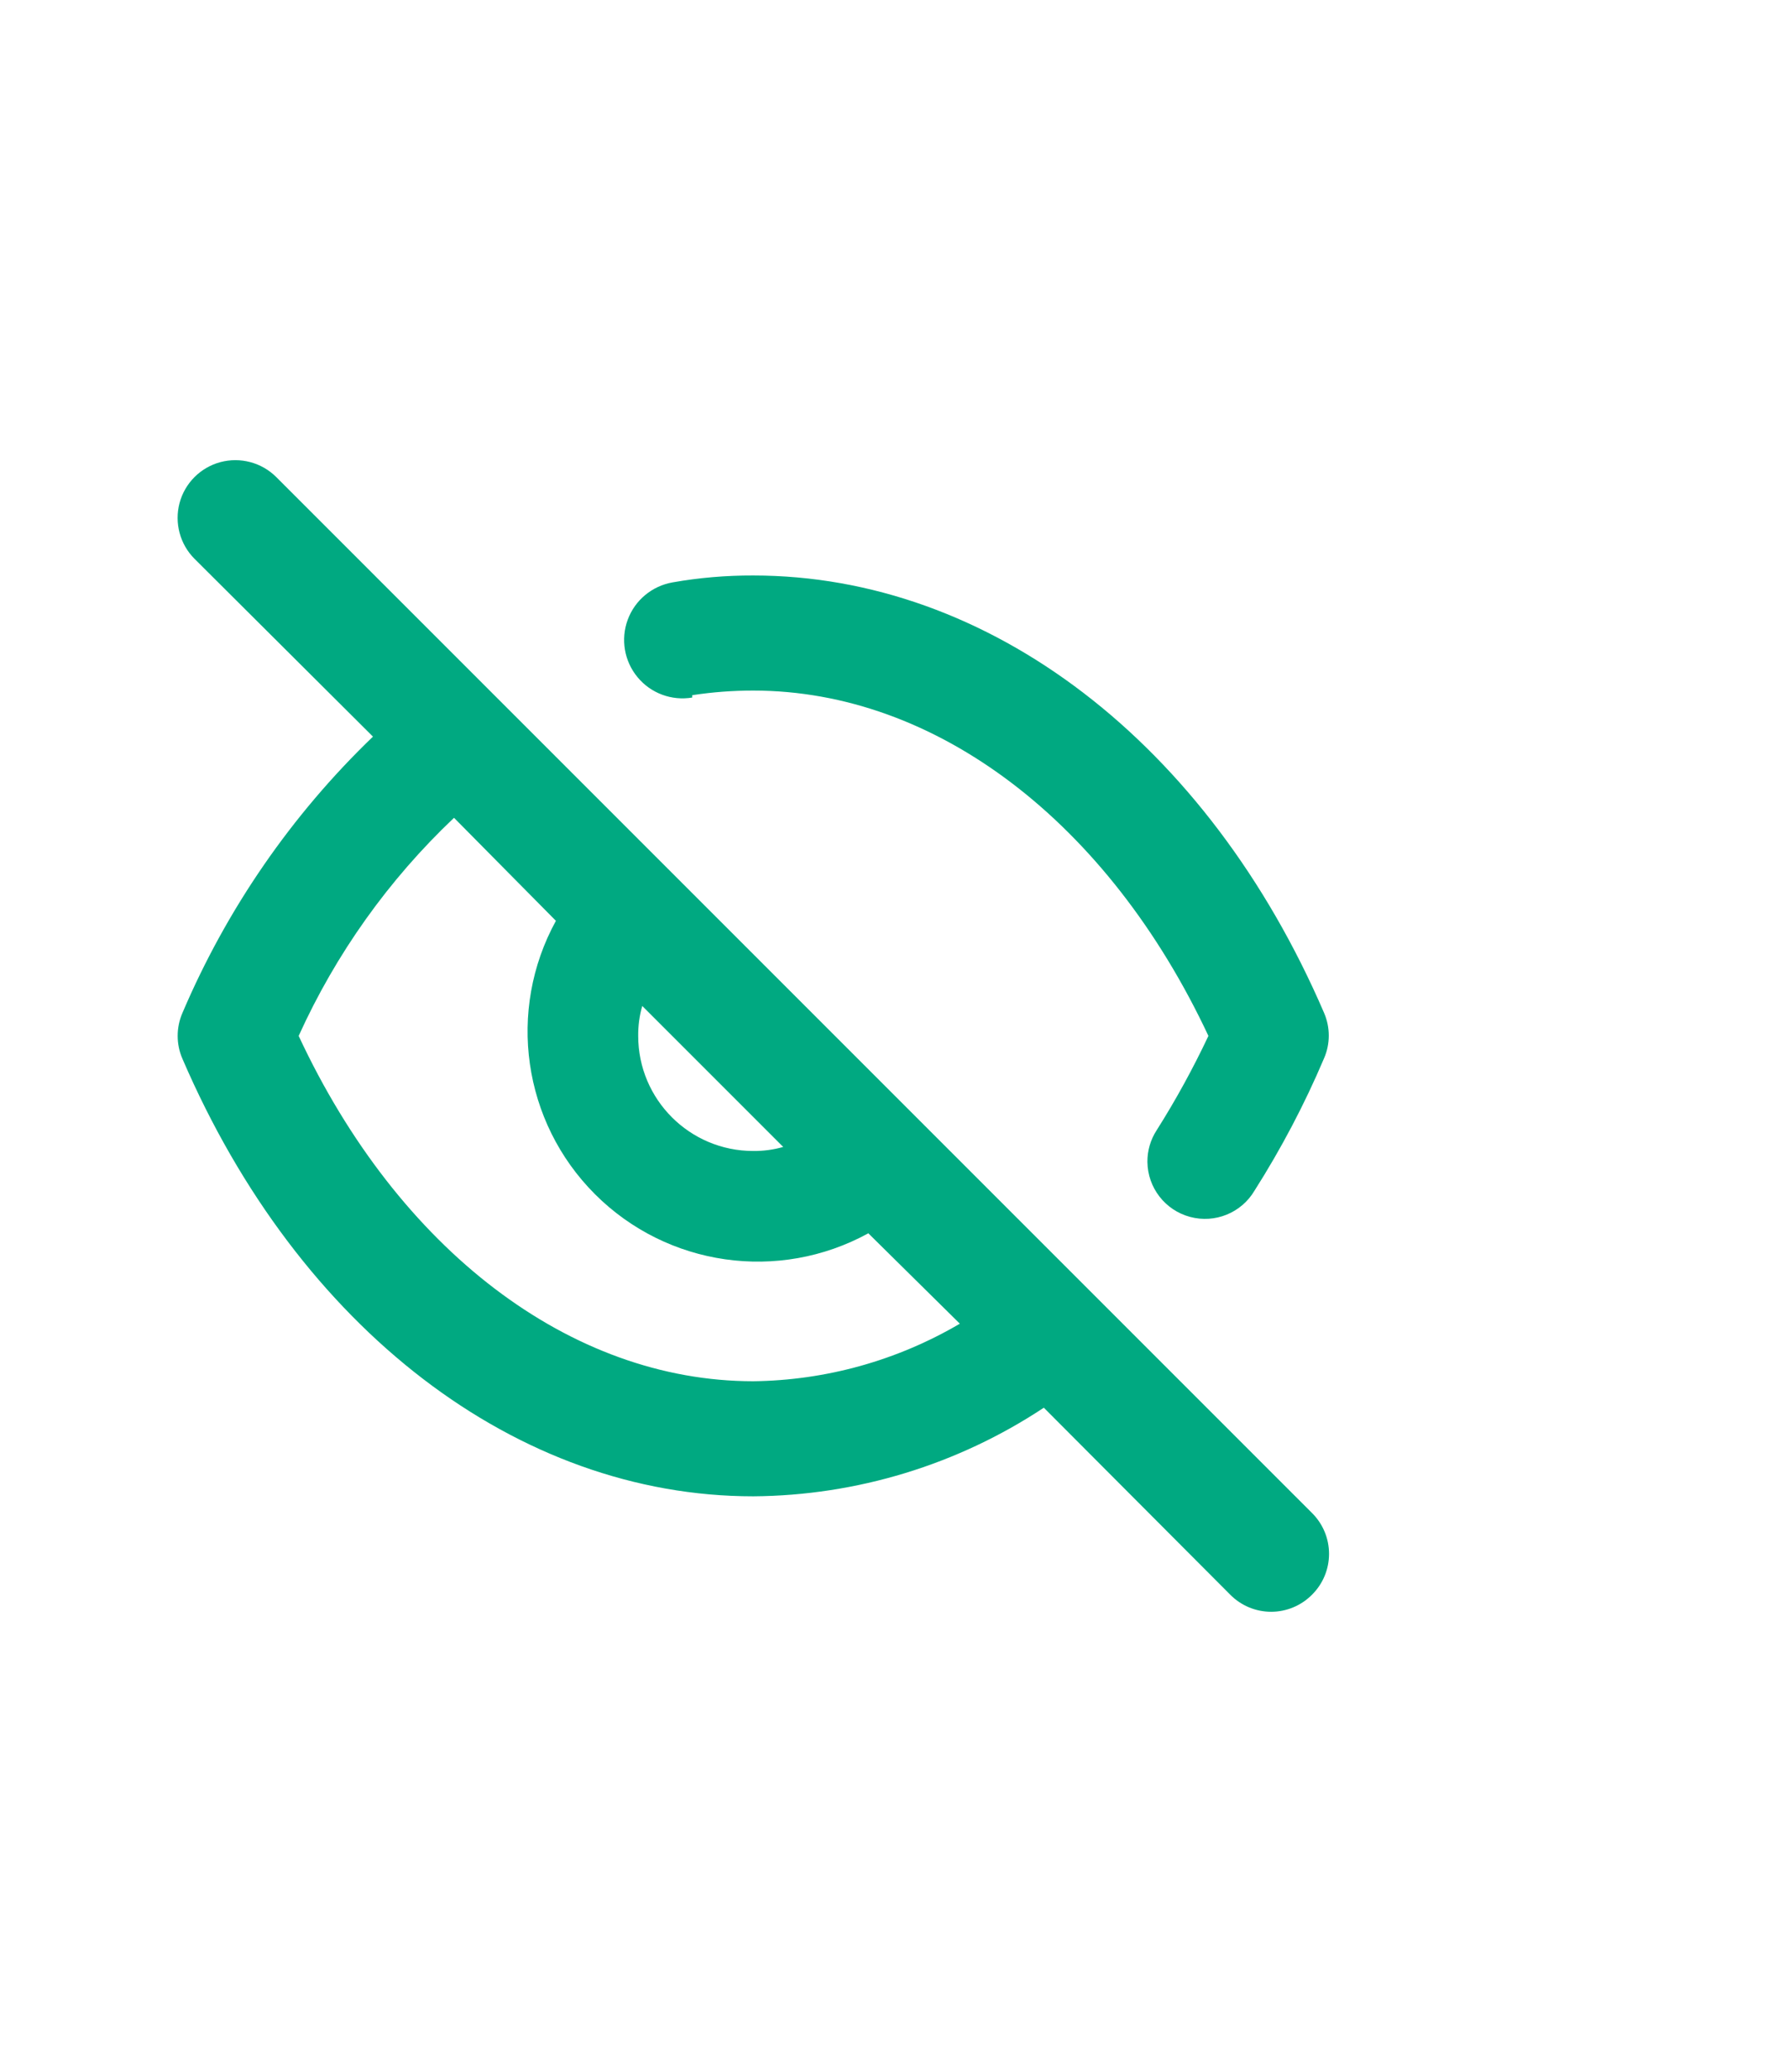 <svg width="19" height="22" viewBox="0 0 19 22" fill="none" xmlns="http://www.w3.org/2000/svg">
<path fill-rule="evenodd" clip-rule="evenodd" d="M2.341 4.907C2.553 4.851 2.779 4.911 2.934 5.066L13.934 16.066C14.05 16.181 14.115 16.337 14.115 16.5C14.115 16.663 14.05 16.819 13.934 16.934C13.819 17.05 13.663 17.115 13.5 17.115C13.337 17.115 13.181 17.05 13.066 16.934L11.086 14.948C10.171 15.554 9.098 15.881 8 15.889C5.494 15.889 3.172 14.111 1.938 11.244C1.87 11.089 1.87 10.911 1.938 10.755C2.408 9.652 3.096 8.654 3.961 7.822L2.066 5.934C1.911 5.779 1.851 5.553 1.907 5.341C1.964 5.129 2.129 4.964 2.341 4.907ZM8 7.333C7.783 7.333 7.567 7.349 7.352 7.382V7.407C7.134 7.444 6.912 7.362 6.771 7.191C6.63 7.021 6.59 6.788 6.667 6.58C6.744 6.372 6.926 6.222 7.144 6.184C7.427 6.134 7.713 6.11 8 6.111C10.505 6.111 12.828 7.889 14.062 10.755C14.129 10.91 14.129 11.084 14.062 11.238C13.855 11.726 13.607 12.197 13.323 12.644C13.183 12.88 12.903 12.993 12.639 12.922C12.374 12.851 12.189 12.612 12.186 12.338C12.185 12.219 12.219 12.102 12.284 12.002C12.488 11.68 12.671 11.345 12.834 11C11.771 8.733 9.943 7.333 8 7.333ZM6.821 10.682L8.318 12.179C8.214 12.209 8.107 12.223 8 12.222C7.325 12.222 6.778 11.675 6.778 11C6.777 10.893 6.791 10.786 6.821 10.682ZM3.172 11C4.229 13.267 6.057 14.667 8 14.667C8.772 14.658 9.528 14.447 10.194 14.056L9.222 13.096C8.27 13.618 7.087 13.449 6.319 12.681C5.551 11.913 5.382 10.73 5.904 9.778L4.822 8.684C4.127 9.342 3.567 10.128 3.172 11Z" fill="#00A981"/>
</svg>
